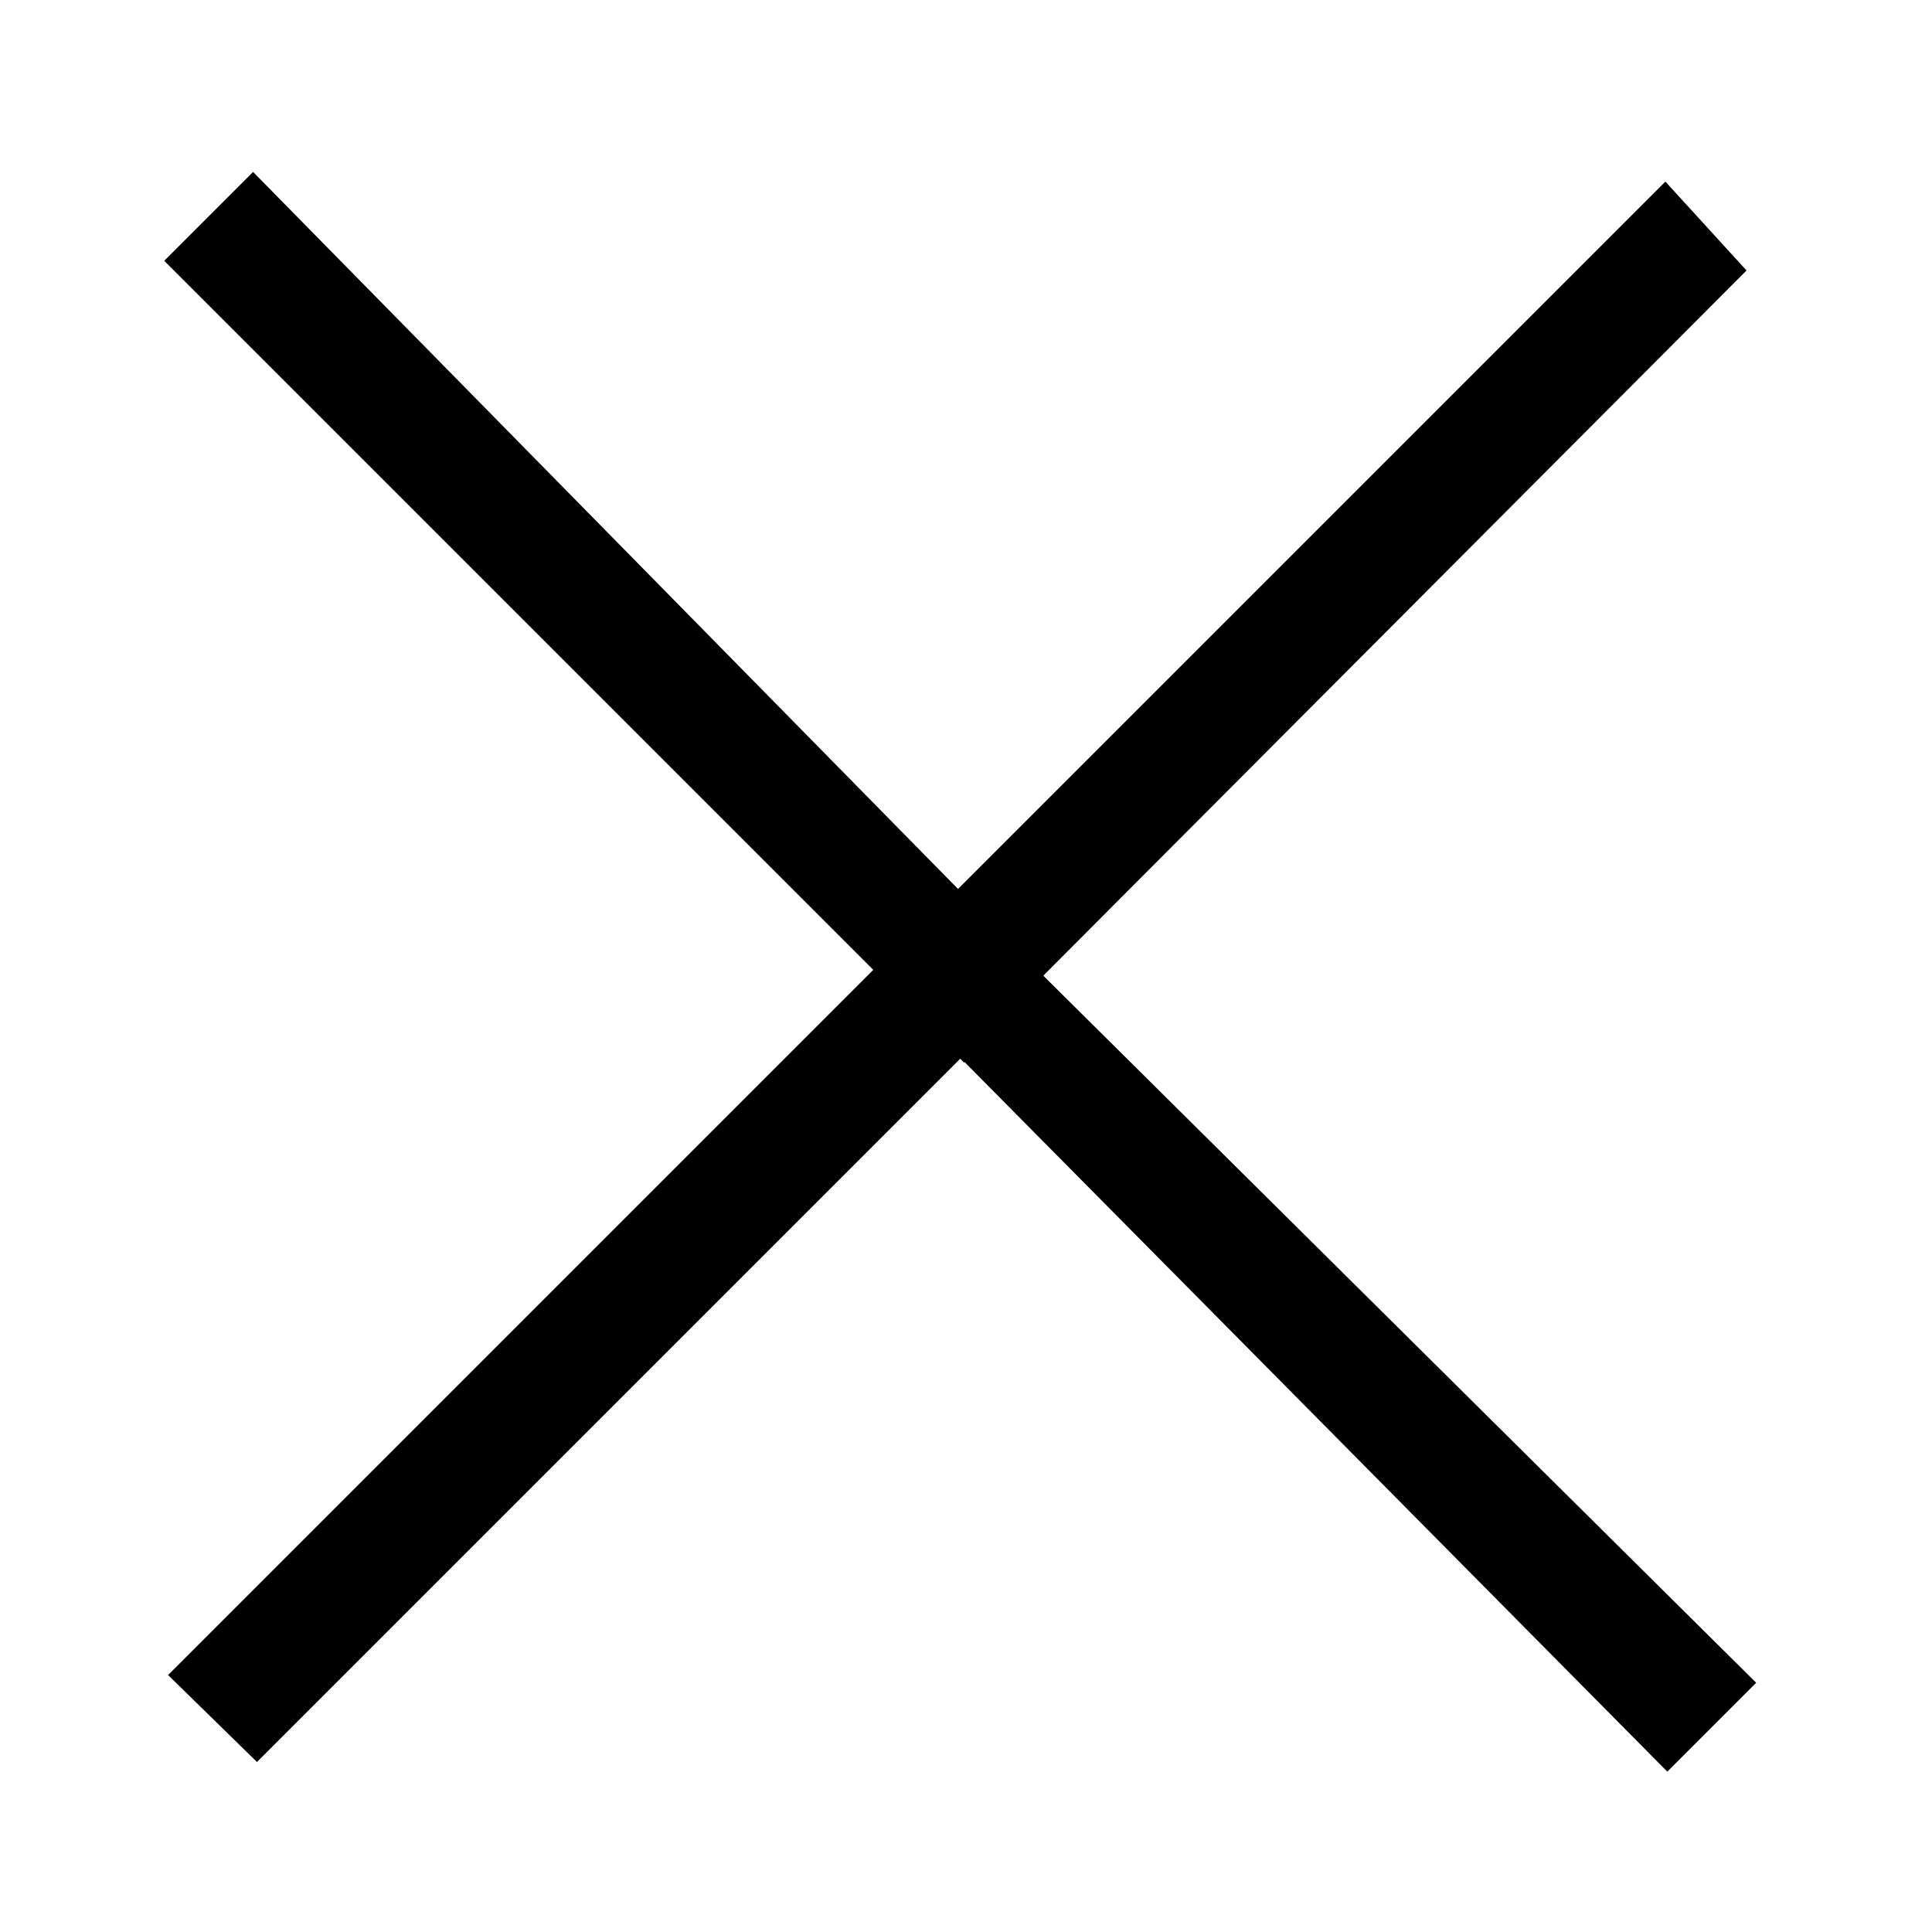 <?xml version="1.0" encoding="utf-8"?>
<!-- Generator: Adobe Illustrator 17.1.0, SVG Export Plug-In . SVG Version: 6.00 Build 0)  -->
<!DOCTYPE svg PUBLIC "-//W3C//DTD SVG 1.1//EN" "http://www.w3.org/Graphics/SVG/1.1/DTD/svg11.dtd">
<svg version="1.1" id="Layer_1" xmlns="http://www.w3.org/2000/svg" xmlns:xlink="http://www.w3.org/1999/xlink" x="0px" y="0px"
	 viewBox="0 0 100 100" enable-background="new 0 0 100 100" xml:space="preserve">
<polygon points="49.9,55 49.7,54.8 13.3,91.2 8.7,86.7 45.2,50.2 8.5,13.5 13.1,8.9 54,50.5 "/>
<polygon points="49.7,45.9 49.7,45.9 86.2,9.4 90.4,14 54,50.5 90.9,87.1 86.3,91.7 45.2,50.2 "/>
</svg>
